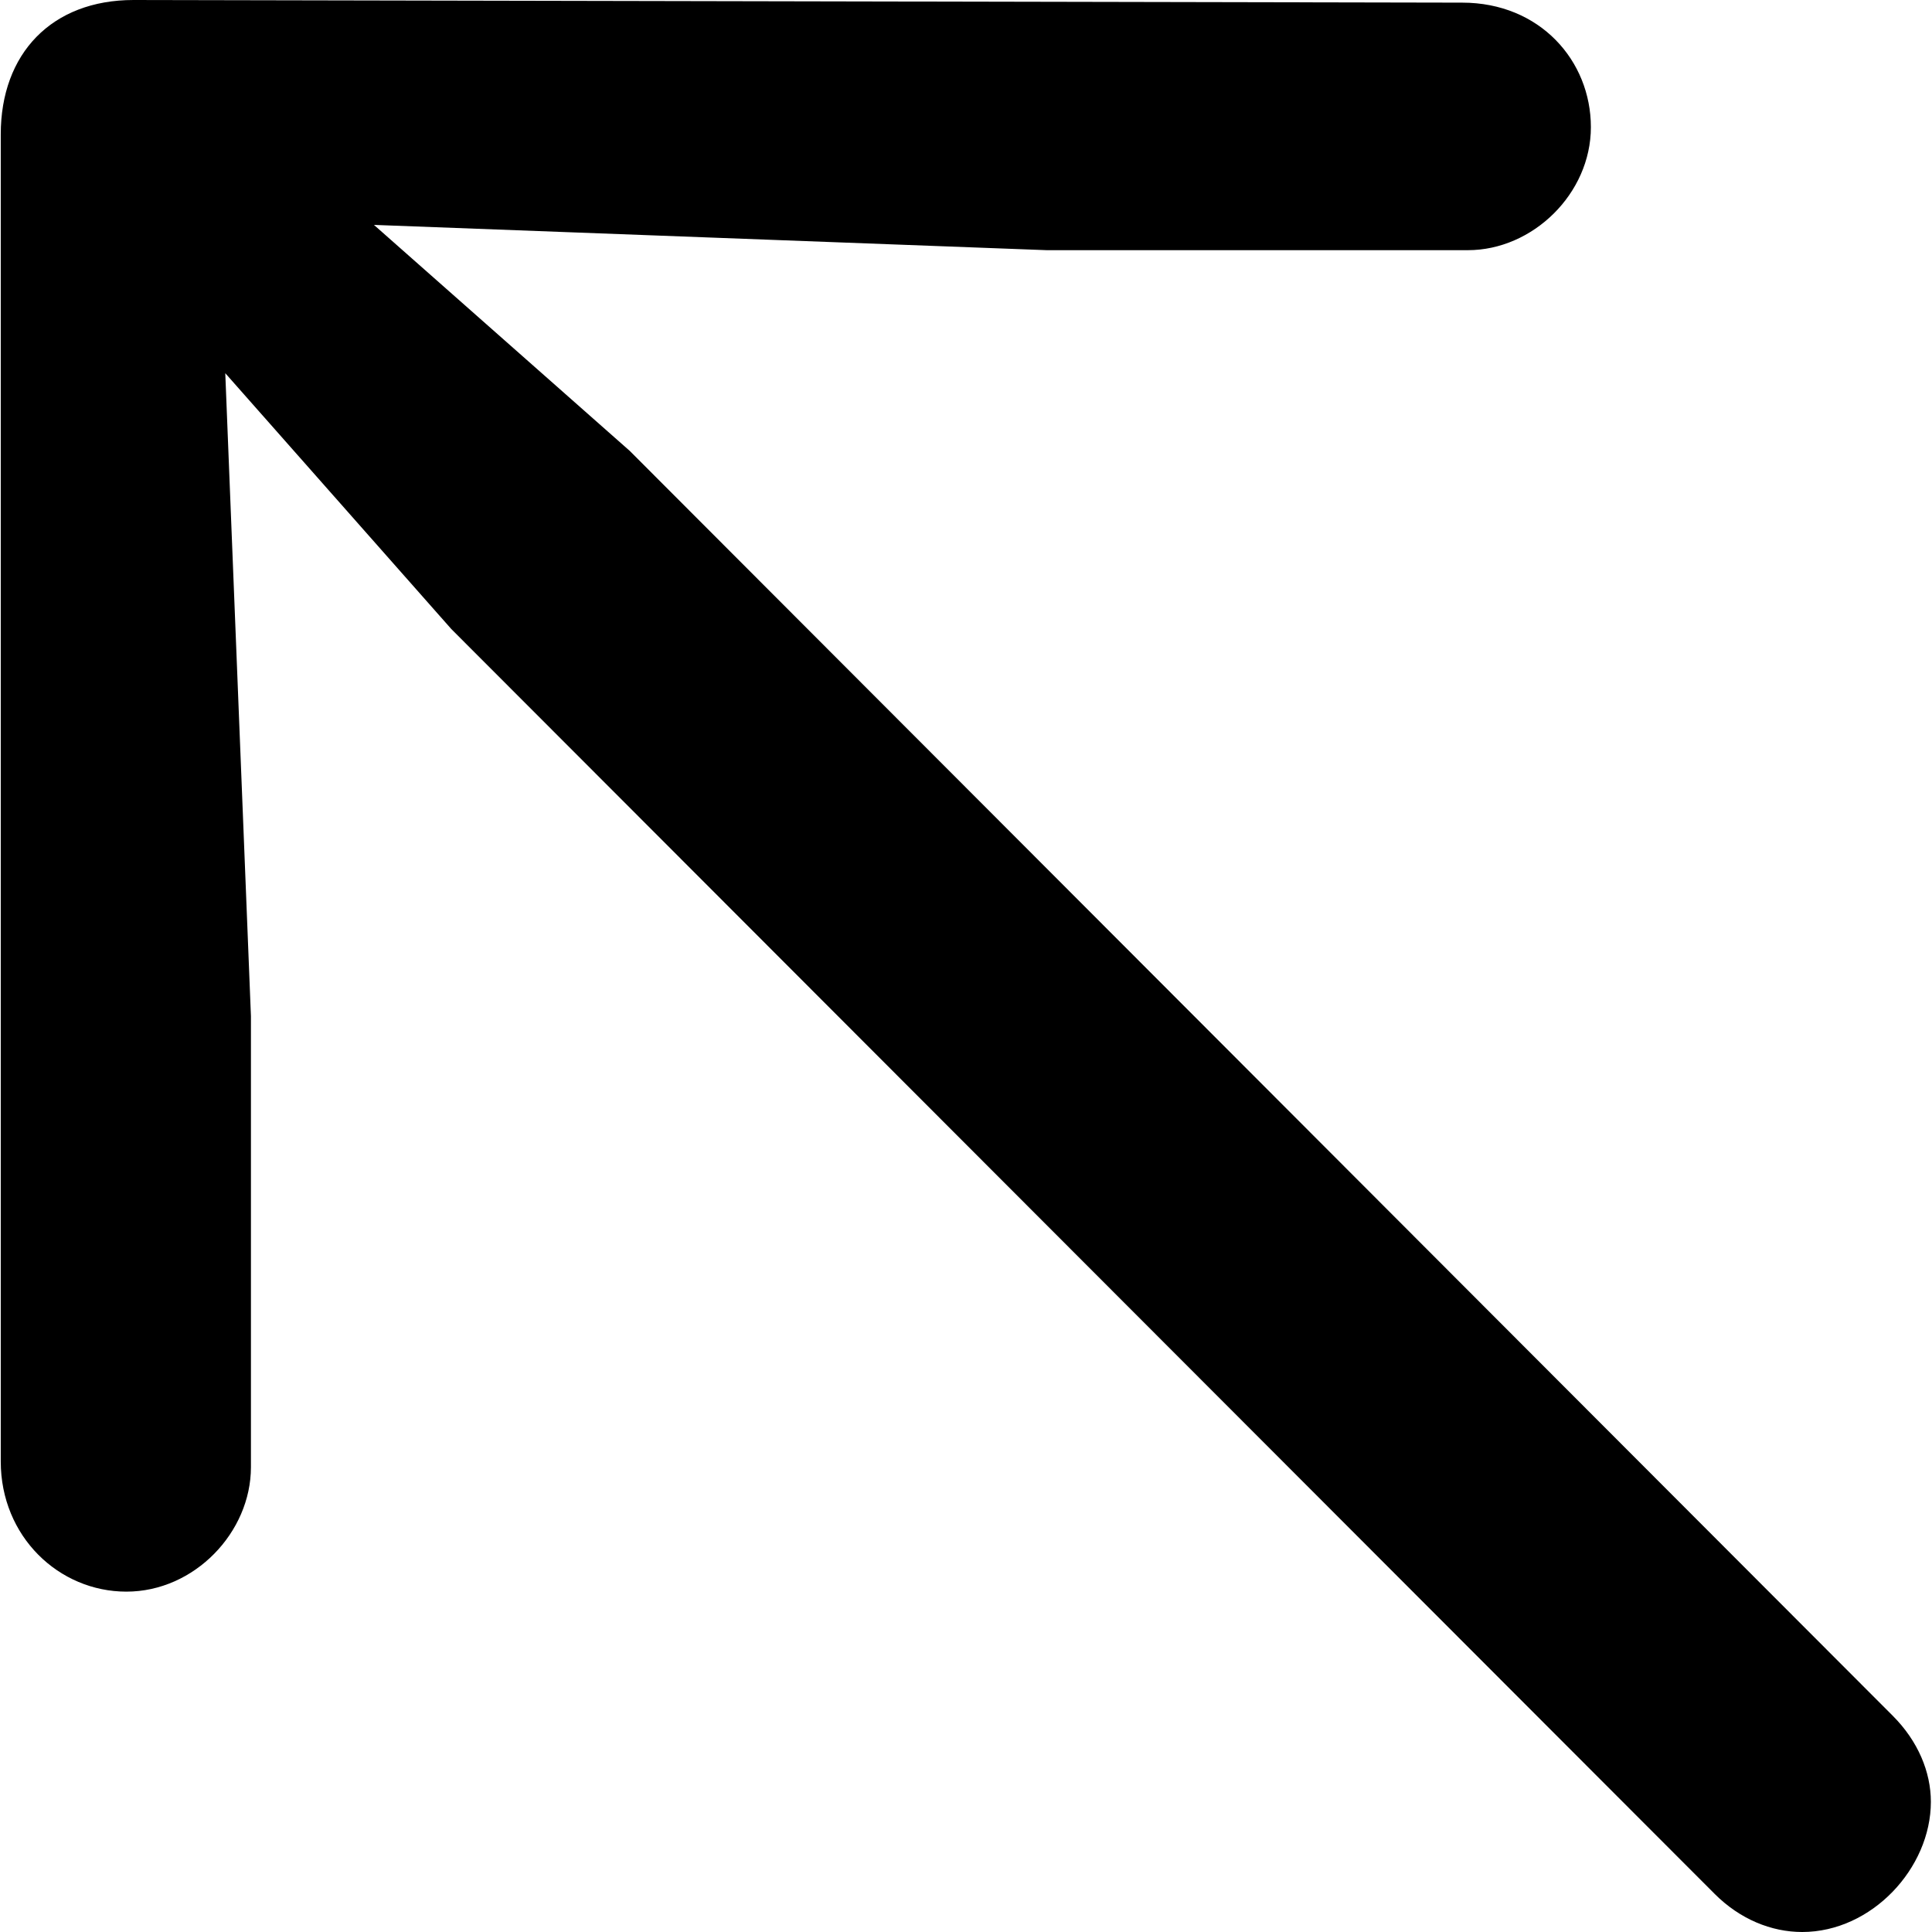 <?xml version="1.0" ?><!-- Generator: Adobe Illustrator 25.0.0, SVG Export Plug-In . SVG Version: 6.00 Build 0)  --><svg xmlns="http://www.w3.org/2000/svg" xmlns:xlink="http://www.w3.org/1999/xlink" version="1.1" id="Layer_1" x="0px" y="0px" viewBox="0 0 512 512" style="enable-background:new 0 0 512 512;" xml:space="preserve">
<path d="M0.2,387.3c0,19.9,15.4,34.5,33.3,34.5c18,0,33-15.7,33-33V269.3L59.7,98.9l59.9,67.8l334.8,335.2  c6.7,6.7,15,10.1,23.2,10.1c18.4,0,34.1-16.9,34.1-34.5c0-7.9-3.4-16.1-10.1-22.8L166.9,119.5L99.1,59.6l178.3,6.7H389  c17.2,0,32.6-15,32.6-32.6s-13.5-33-34.1-33L35.4,0C13.7,0,0.2,14.2,0.2,35.6V387.3z"/>
</svg>